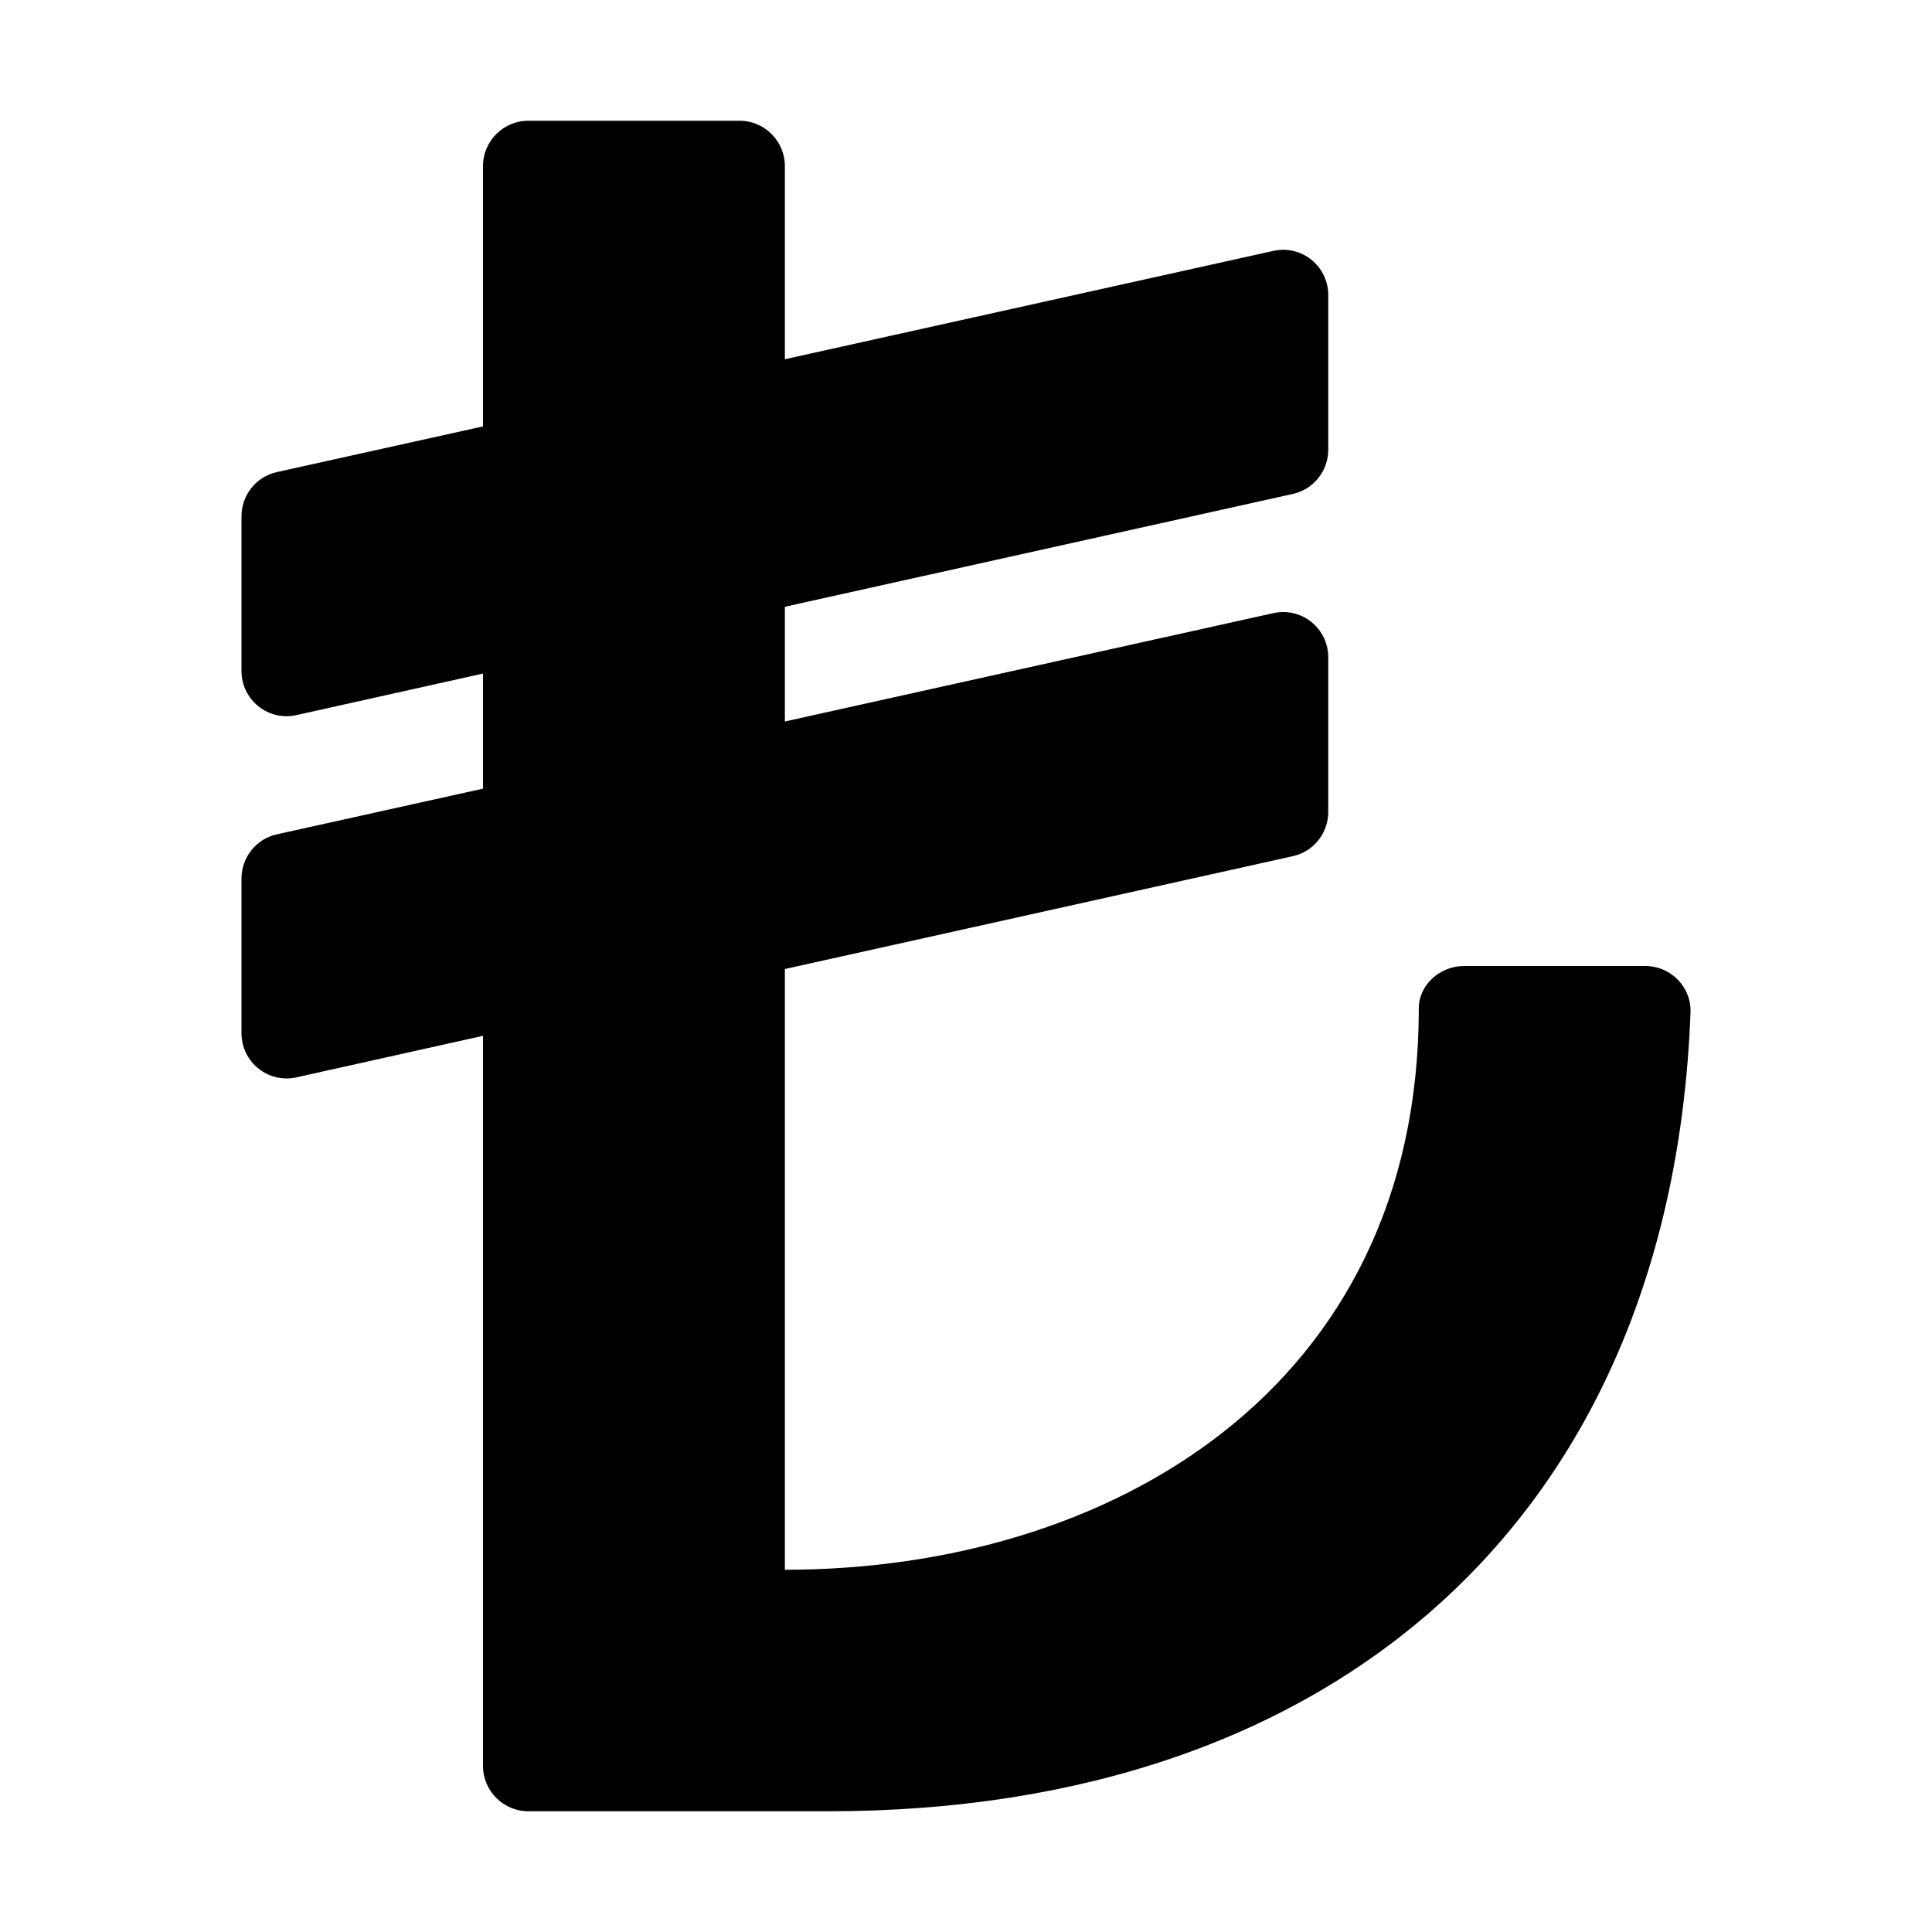 <?xml version="1.0" encoding="utf-8"?>
<!-- Generator: Adobe Illustrator 24.0.0, SVG Export Plug-In . SVG Version: 6.00 Build 0)  -->
<svg version="1.1" id="Layer_1" xmlns="http://www.w3.org/2000/svg" xmlns:xlink="http://www.w3.org/1999/xlink" x="0px" y="0px"
	 viewBox="0 0 512 512" style="enable-background:new 0 0 512 512;" xml:space="preserve">
<path d="M436,256h-48c-6.3,0-12,4.9-12,11.2C376,368,294.2,416,208,416V256.8l134.6-29.9c5.5-1.2,9.4-6.1,9.4-11.7v-41
	c0-7.7-7.1-13.4-14.6-11.7L208,191.2v-30.4l134.6-29.9c5.5-1.2,9.4-6.1,9.4-11.7v-41c0-7.7-7.1-13.4-14.6-11.7L208,95.2V44
	c0-6.6-5.4-12-12-12h-56c-6.6,0-12,5.4-12,12v69l-54.6,12.1c-5.5,1.2-9.4,6.1-9.4,11.7v41c0,7.7,7.1,13.4,14.6,11.7l49.4-11V209
	l-54.6,12.1c-5.5,1.2-9.4,6.1-9.4,11.7v41c0,7.7,7.1,13.4,14.6,11.7l49.4-11V468c0,6.6,5.4,12,12,12h79.6
	c134.1,0,223.3-77.8,228.4-211.6C448.3,261.6,442.8,256,436,256L436,256z"/>
</svg>
